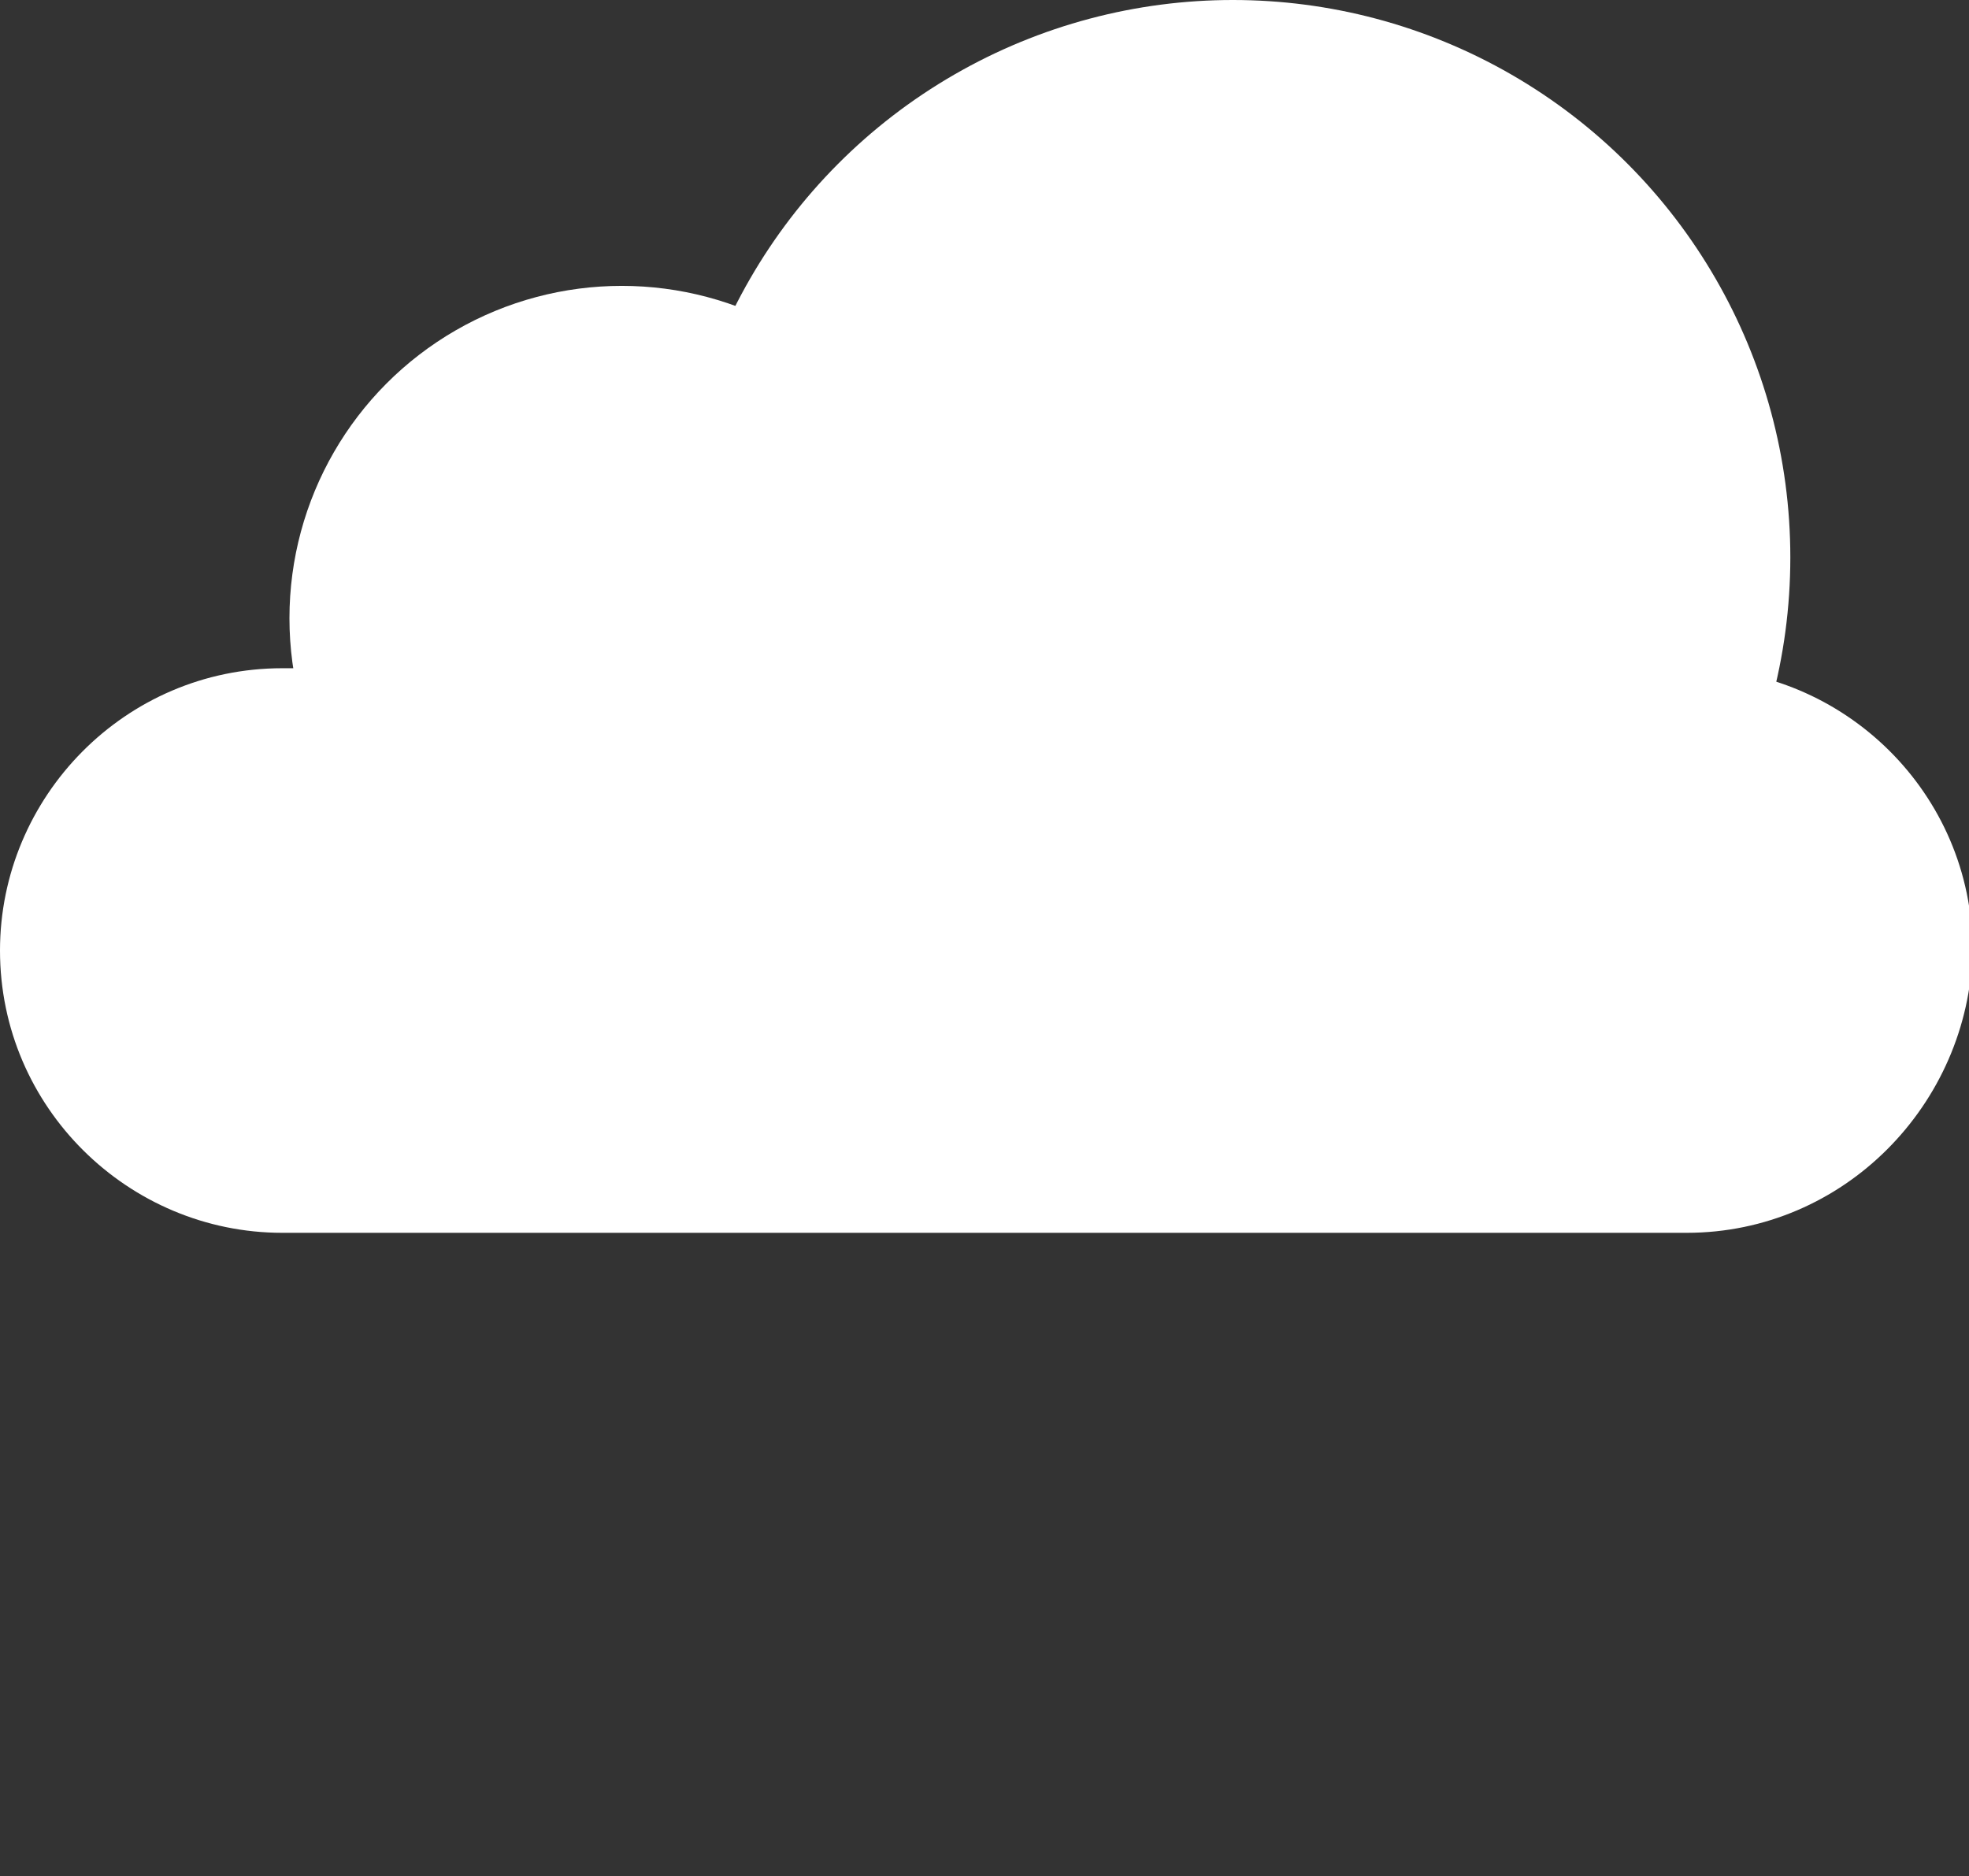 <svg version="1.1" id="Layer_1" xmlns="http://www.w3.org/2000/svg" xmlns:xlink="http://www.w3.org/1999/xlink" x="0px"
    y="0px" viewBox="0 0 55.1 52.5" style="enable-background:new 0 0 55.1 52.5;" xml:space="preserve">
    <rect x="0" y="0" width="55.1" height="52.5" fill="#333333" stroke="none"/>
    <defs>
        <style>
            .white {
                fill: #FFFFFF
            }

            .swhite {
                fill: #fff;
                opacity: 0;
            }

            #Cloud_8 circle:nth-child(1) {
                animation: drop linear 1.2s infinite;
            }

            #Cloud_8 circle:nth-child(2) {
                animation: drop linear 1.2s infinite .4s;
            }

            #Cloud_8 circle:nth-child(3) {
                animation: drop linear 1.2s infinite .8s;
            }

            @keyframes drop {
                0% {
                    transform: translate(0, 0);
                    opacity: 0;
                }

                50% {
                    transform: translate(0, 5px);
                    opacity: 1;
                }

                100% {
                    transform: translate(0, 10px);
                    opacity: 0;
                }
            }
        </style>
    </defs>
    <g id="Cloud_7">
        <g id="White_cloud_7">
            <path id="XMLID_8_" class="white"
                d="M47.2,34.5H7.9c-4.3,0-7.9-3.5-7.9-7.9l0,0c0-4.3,3.5-7.9,7.9-7.9h39.4c4.3,0,7.9,3.5,7.9,7.9 v0C55.1,30.9,51.6,34.5,47.2,34.5z">
            </path>
            <circle id="XMLID_5_" class="white" cx="17.4" cy="17.3" r="9.3"></circle>
            <circle id="XMLID_1_" class="white" cx="34.5" cy="15.6" r="15.6"></circle>
        </g>
        <g id="Cloud_8">
            <circle class="swhite" cx="37" cy="43.5" r="3">
                <!-- <animateTransform attributeName="transform" attributeType="XML" dur="1.5s" keyTimes="0;0.33;0.66;1"
                repeatCount="indefinite" type="translate" values="1 -2;3 2; 1 4; 2 6" calcMode="linear">
            </animateTransform> -->
            </circle>
            <circle class="swhite" cx="27" cy="43.5" r="3">
                <!-- <animateTransform attributeName="transform" attributeType="XML" dur="1.5s" keyTimes="0;0.33;0.66;1"
                repeatCount="indefinite" type="translate" values="1 -2;3 2; 1 4; 2 6" calcMode="linear">
            </animateTransform> -->
            </circle>
            <circle class="swhite" cx="17" cy="43.5" r="3">
                <!-- <animateTransform attributeName="transform" attributeType="XML" dur="1.5s" keyTimes="0;0.33;0.66;1"
                repeatCount="indefinite" type="translate" values="1 -2;3 2; 1 4; 2 6" calcMode="linear">
            </animateTransform> -->
            </circle>
        </g>
    </g>
</svg>